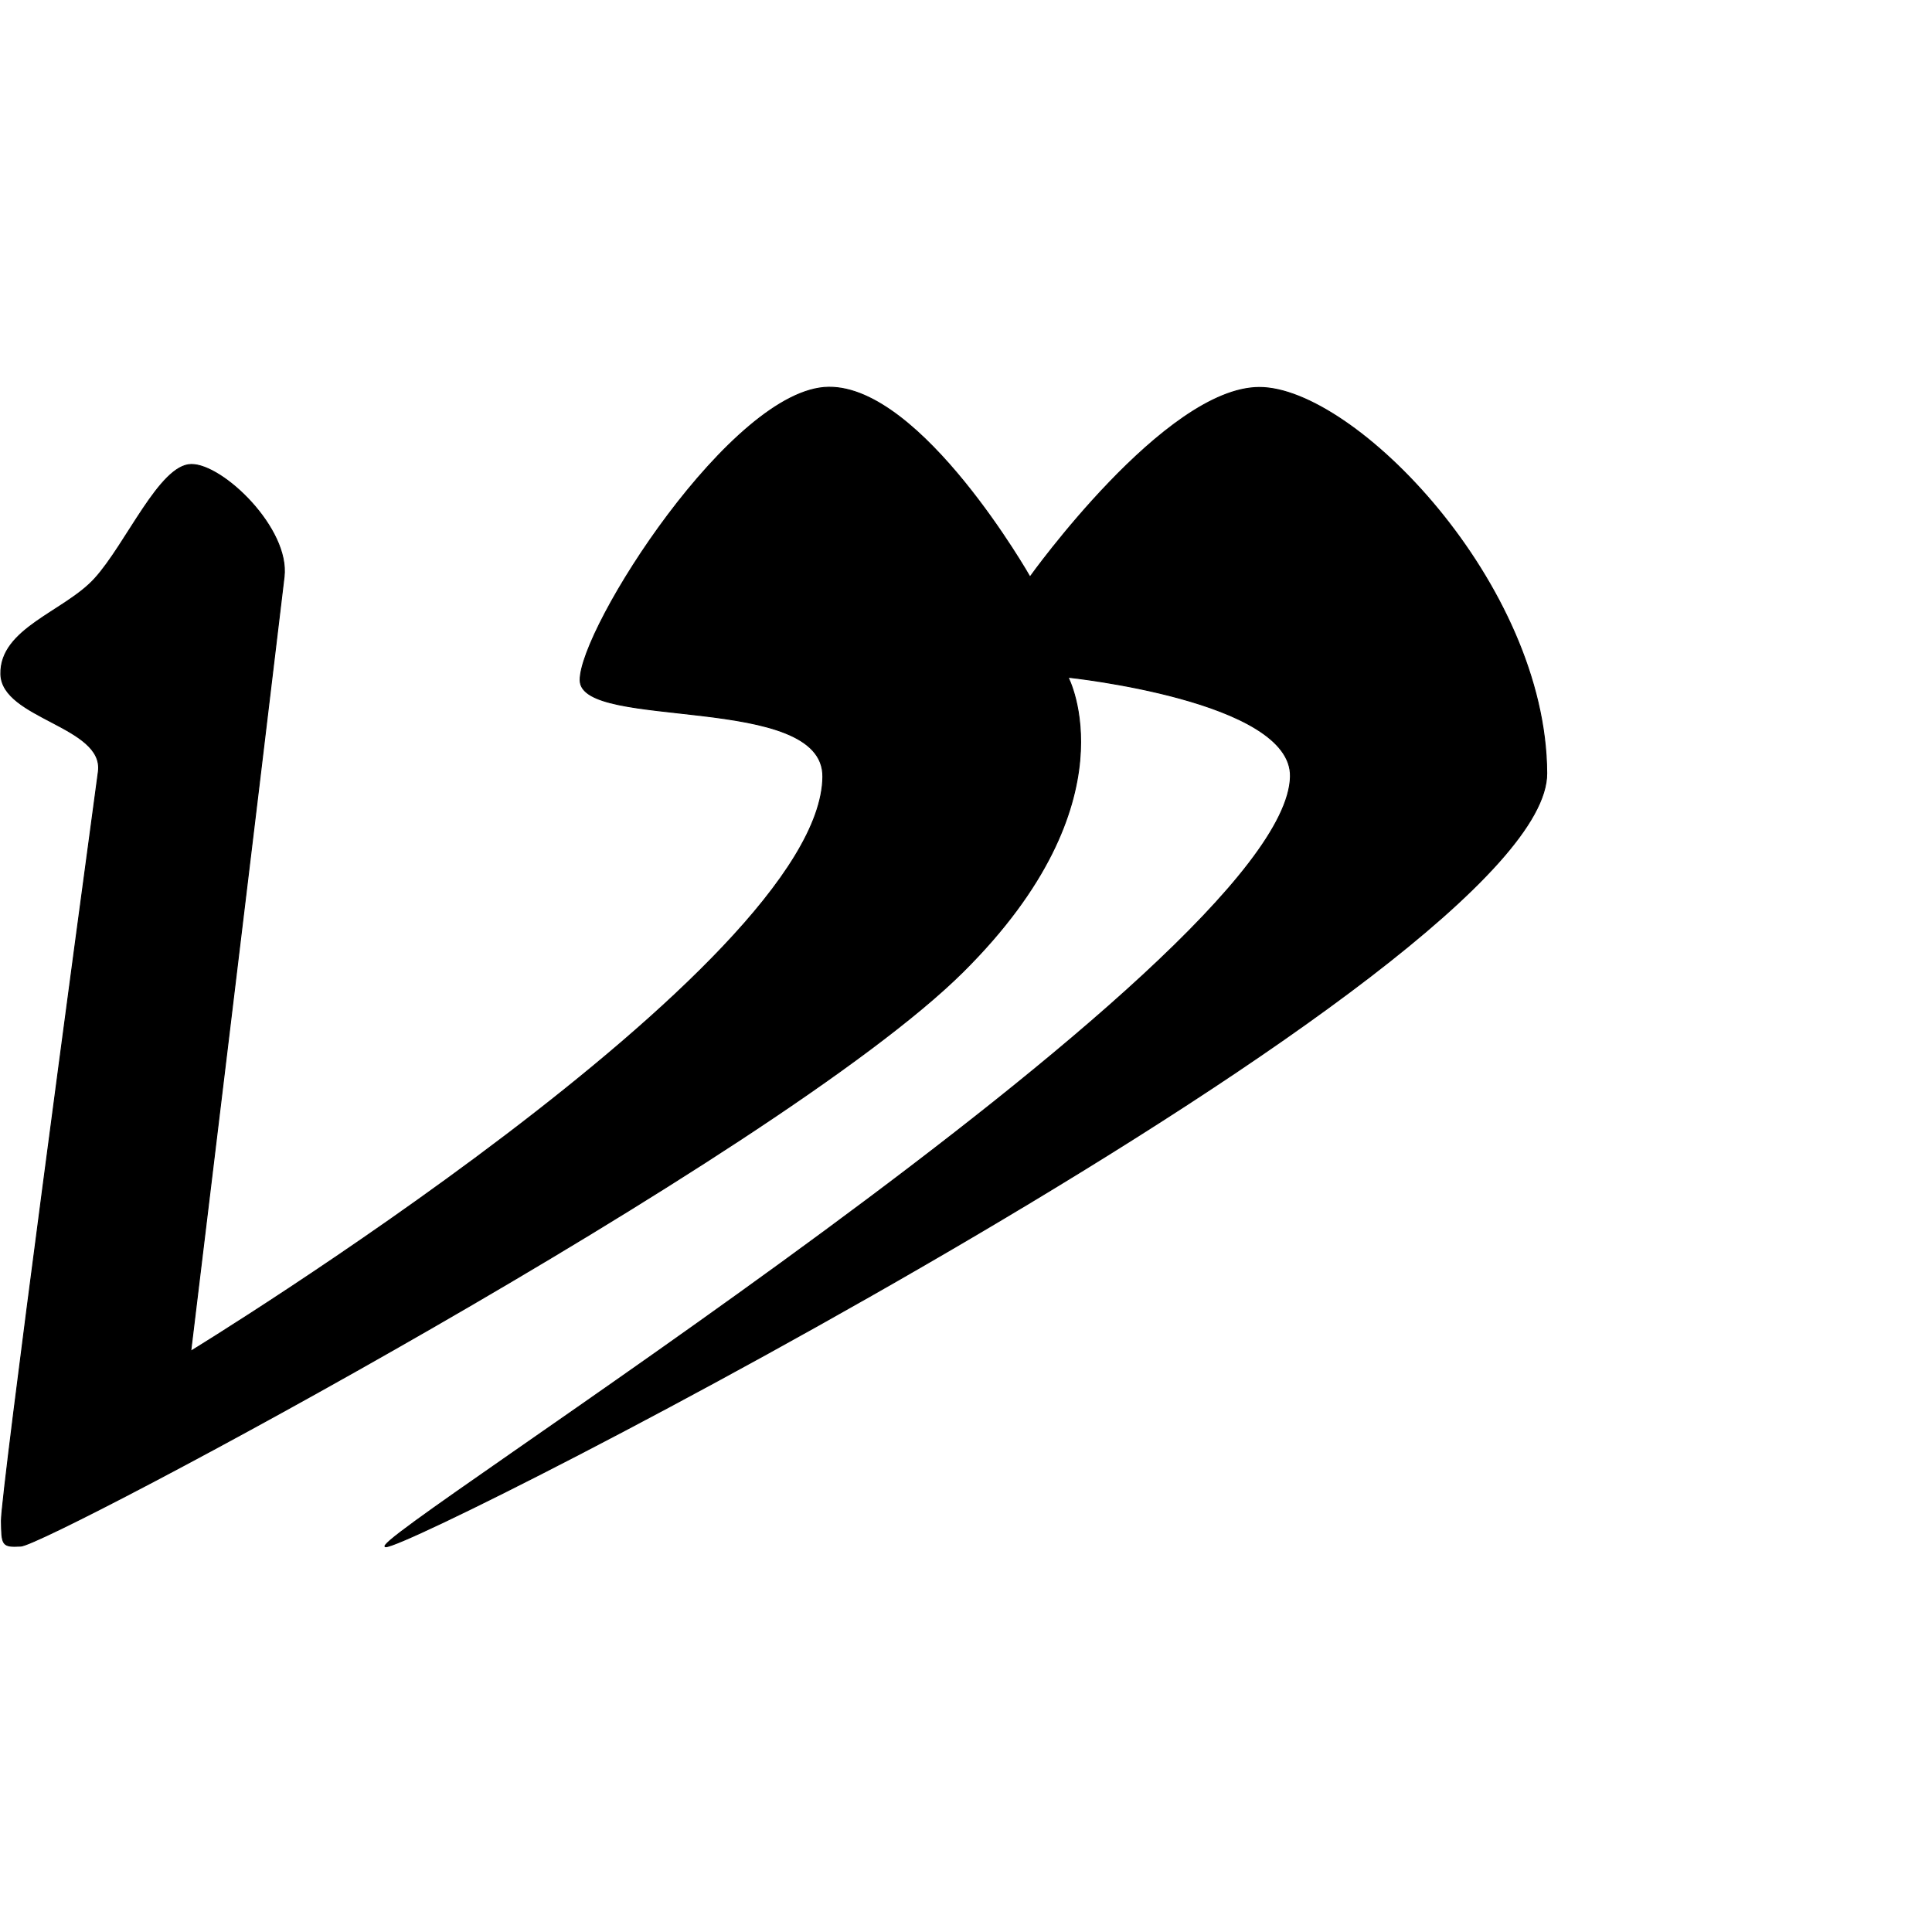<?xml version="1.0" encoding="UTF-8" standalone="no"?>
<!DOCTYPE svg PUBLIC "-//W3C//DTD SVG 1.1//EN" "http://www.w3.org/Graphics/SVG/1.1/DTD/svg11.dtd">
<svg width="100%" height="100%" viewBox="0 0 2048 2048" version="1.1" xmlns="http://www.w3.org/2000/svg" xmlns:xlink="http://www.w3.org/1999/xlink" xml:space="preserve" xmlns:serif="http://www.serif.com/" style="fill-rule:evenodd;clip-rule:evenodd;stroke-linecap:round;stroke-linejoin:round;stroke-miterlimit:1.5;">
    <g id="レイヤー5">
        <path d="M1639.62,819.8C1638.87,619.194 1435.49,410.369 1334.78,410.694C1235.02,411.017 1091.84,611.631 1091.84,611.631C1091.84,611.631 977.055,409.475 878.425,410.477C776.358,411.514 614.29,666.388 614.954,721.13C615.603,774.515 873.358,733.732 872.251,823.538C869.777,1024.31 202.191,1432.37 202.191,1432.37C202.191,1432.37 276.813,816.433 301.14,611.547C307.215,560.384 236.209,492.029 202.753,492.337C169.297,492.645 134.05,576.339 100.405,613.394C68.589,648.435 -0.289,666.12 0.884,714.669C2.025,761.831 110.8,769.781 104.26,818.08C84.299,965.476 1.085,1584.13 1.468,1612.17C1.819,1637.88 1.975,1640.09 22.127,1638.93C50.996,1637.27 823.537,1226.01 1020.75,1030.27C1202.44,849.928 1132.14,717.891 1132.14,717.891C1132.14,717.891 1369.83,742.55 1367.9,823.346C1363.21,1020.09 375.136,1639.1 408.87,1639.63C442.604,1640.17 1640.39,1026.95 1639.62,819.8Z" style="stroke:black;stroke-width:1px;"/>
    </g>
</svg>
